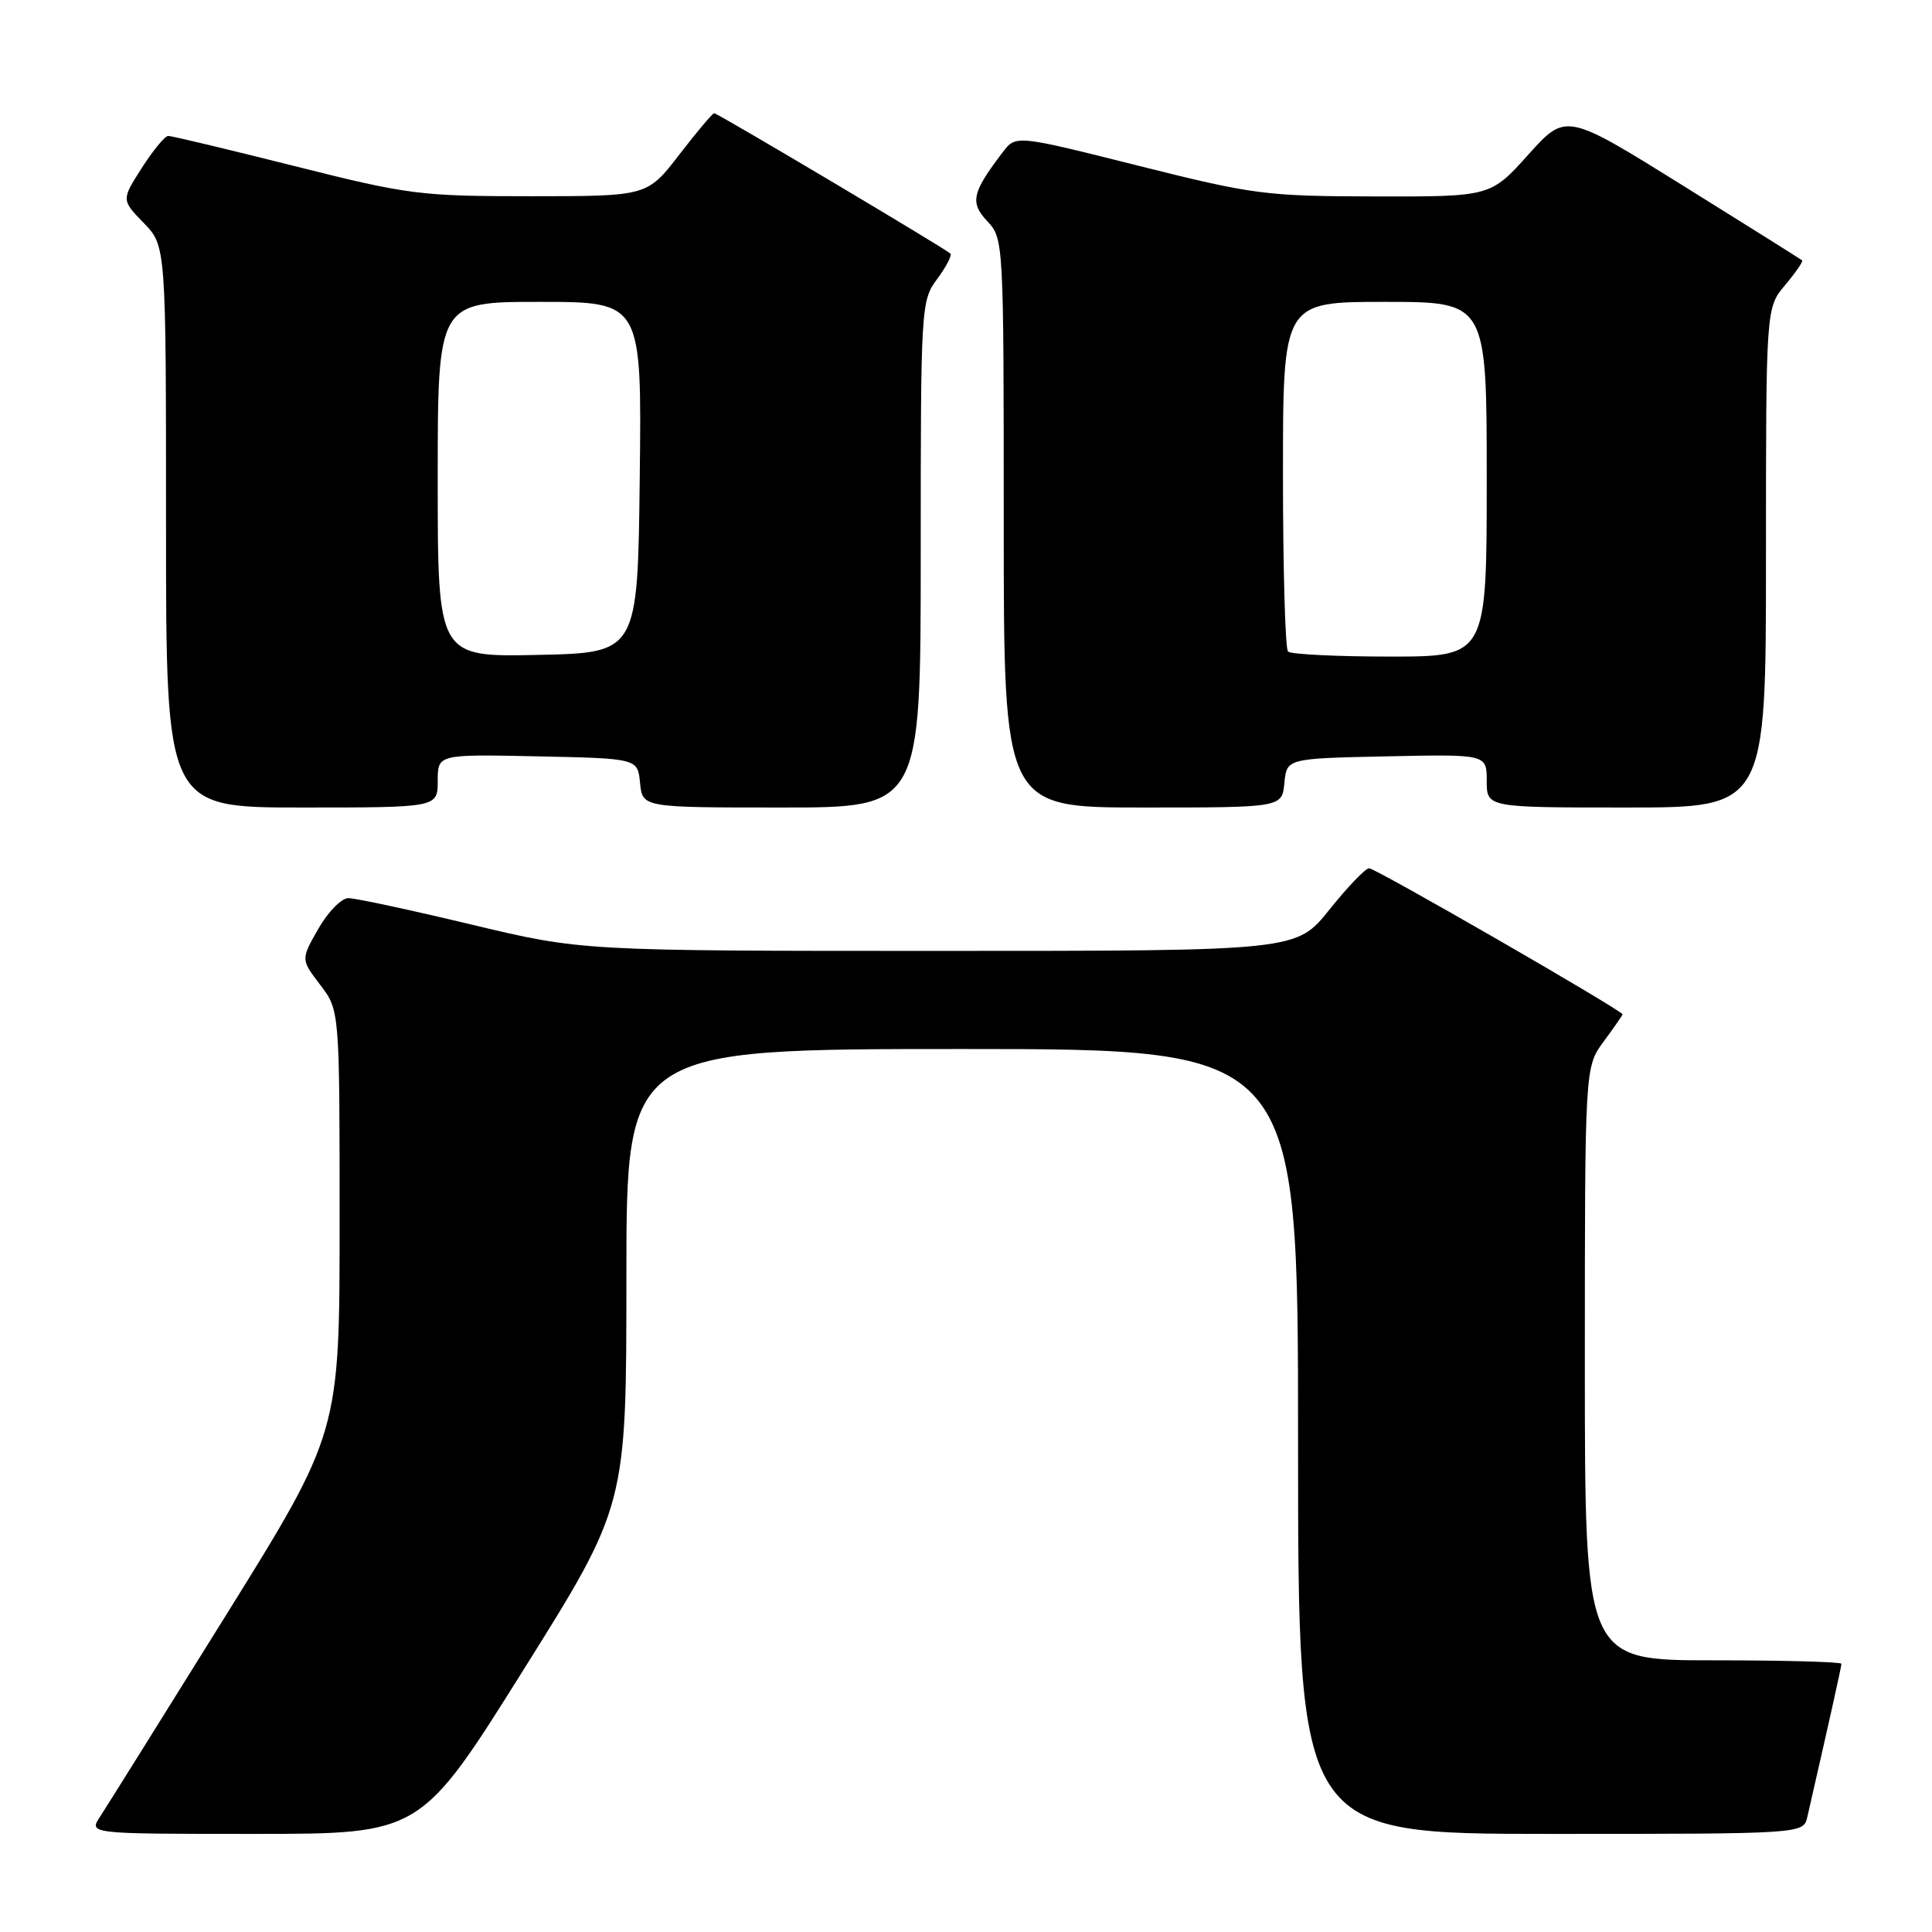 <?xml version="1.0" encoding="UTF-8" standalone="no"?>
<!DOCTYPE svg PUBLIC "-//W3C//DTD SVG 1.1//EN" "http://www.w3.org/Graphics/SVG/1.1/DTD/svg11.dtd" >
<svg xmlns="http://www.w3.org/2000/svg" xmlns:xlink="http://www.w3.org/1999/xlink" version="1.1" viewBox="0 0 256 256">
 <g >
 <path fill="currentColor"
d=" M 69.37 221.25 C 83.00 199.50 83.00 199.50 83.00 169.25 C 83.00 139.00 83.00 139.00 127.50 139.00 C 172.00 139.00 172.00 139.00 172.00 191.00 C 172.00 243.00 172.00 243.00 205.48 243.00 C 238.96 243.00 238.96 243.00 239.48 240.75 C 242.28 228.54 244.00 220.84 244.00 220.46 C 244.00 220.21 236.35 220.00 227.00 220.00 C 210.00 220.00 210.00 220.00 210.00 180.69 C 210.00 141.39 210.00 141.39 212.50 138.00 C 213.87 136.14 215.00 134.52 215.00 134.41 C 215.00 133.91 182.21 115.01 181.41 115.05 C 180.91 115.07 178.54 117.55 176.14 120.55 C 171.77 126.00 171.77 126.00 124.42 126.00 C 77.06 126.00 77.06 126.00 62.43 122.50 C 54.38 120.57 47.06 119.00 46.15 119.01 C 45.24 119.01 43.46 120.84 42.18 123.07 C 39.86 127.13 39.86 127.13 42.43 130.50 C 45.00 133.87 45.00 133.87 45.00 161.85 C 45.00 189.83 45.00 189.83 29.86 214.16 C 21.53 227.55 14.05 239.51 13.24 240.75 C 11.77 243.00 11.77 243.00 33.76 243.00 C 55.75 243.00 55.75 243.00 69.37 221.25 Z  M 58.00 103.47 C 58.00 99.94 58.00 99.94 71.25 100.22 C 84.50 100.50 84.50 100.50 84.81 103.75 C 85.13 107.00 85.13 107.00 103.56 107.00 C 122.00 107.00 122.00 107.00 122.00 73.46 C 122.00 40.57 122.04 39.86 124.18 36.97 C 125.38 35.35 126.16 33.83 125.93 33.60 C 125.26 32.94 95.08 15.00 94.63 15.00 C 94.42 15.00 92.33 17.47 90.00 20.50 C 85.76 26.00 85.76 26.00 70.33 26.00 C 55.66 26.00 54.14 25.81 39.00 22.00 C 30.25 19.80 22.73 18.00 22.29 18.01 C 21.86 18.01 20.28 19.92 18.79 22.25 C 16.08 26.49 16.08 26.49 19.04 29.54 C 22.00 32.60 22.00 32.60 22.00 69.80 C 22.00 107.00 22.00 107.00 40.00 107.00 C 58.00 107.00 58.00 107.00 58.00 103.47 Z  M 170.19 103.75 C 170.50 100.50 170.50 100.50 183.75 100.22 C 197.00 99.94 197.00 99.94 197.00 103.47 C 197.00 107.00 197.00 107.00 215.50 107.00 C 234.00 107.00 234.00 107.00 234.00 73.89 C 234.00 40.79 234.00 40.79 236.54 37.77 C 237.94 36.11 238.95 34.64 238.79 34.50 C 238.63 34.36 231.53 29.90 223.00 24.59 C 207.50 14.94 207.50 14.94 202.50 20.50 C 197.50 26.06 197.50 26.06 182.21 26.03 C 167.69 26.00 166.09 25.79 150.76 21.94 C 134.60 17.88 134.60 17.88 132.85 20.19 C 128.78 25.54 128.50 26.84 130.83 29.32 C 132.98 31.61 133.00 32.02 133.00 69.31 C 133.00 107.00 133.00 107.00 151.44 107.00 C 169.87 107.00 169.87 107.00 170.19 103.75 Z  M 58.00 63.53 C 58.00 40.00 58.00 40.00 71.52 40.00 C 85.04 40.00 85.04 40.00 84.77 63.25 C 84.50 86.50 84.50 86.50 71.25 86.78 C 58.00 87.06 58.00 87.06 58.00 63.53 Z  M 170.67 86.33 C 170.30 85.97 170.00 75.39 170.00 62.83 C 170.00 40.00 170.00 40.00 183.50 40.00 C 197.00 40.00 197.00 40.00 197.00 63.50 C 197.00 87.00 197.00 87.00 184.17 87.00 C 177.11 87.00 171.03 86.70 170.67 86.33 Z "/>
</g>
</svg>